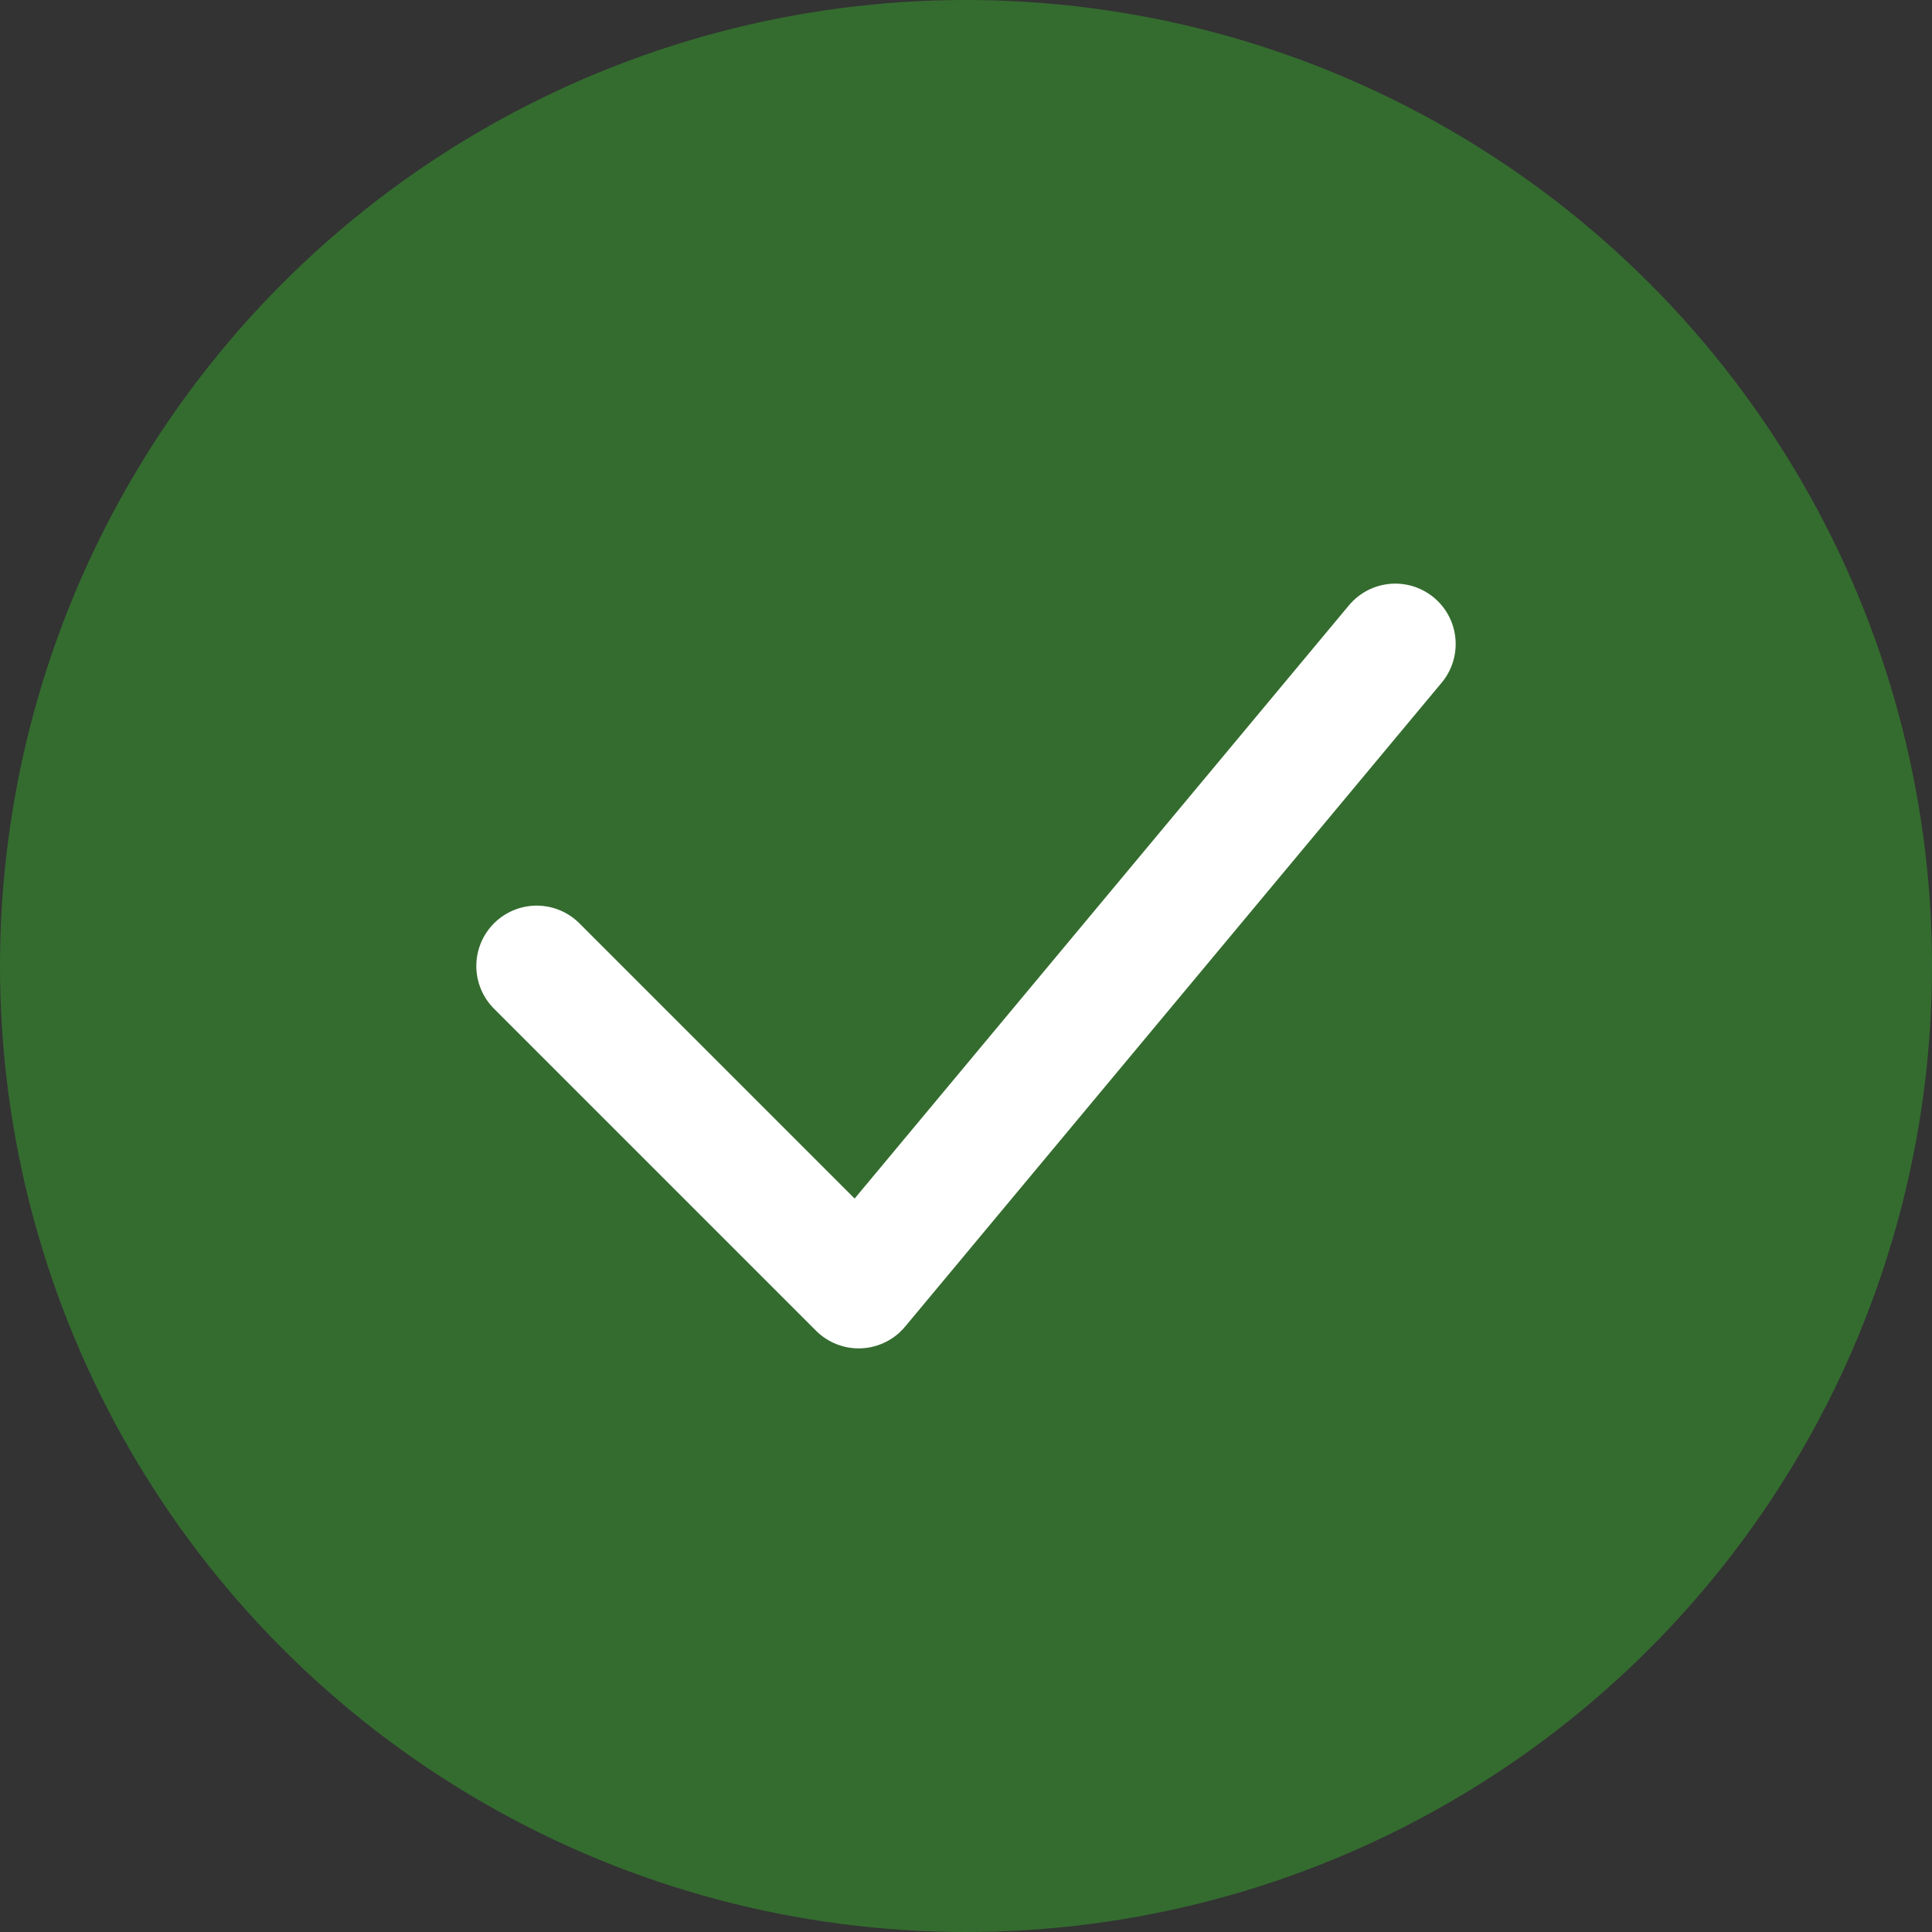 <svg width="24" height="24" viewBox="0 0 24 24" fill="none" xmlns="http://www.w3.org/2000/svg">
<rect x="0" y="0" width="24" height="24" fill="#333333" stroke="none"/>
<circle cx="12" cy="12" r="12" fill="#346C2F"/>
<path d="M6.667 12L10.667 16L17.333 8" stroke="white" stroke-width="1.5" stroke-linecap="round" stroke-linejoin="round"/>
</svg>
